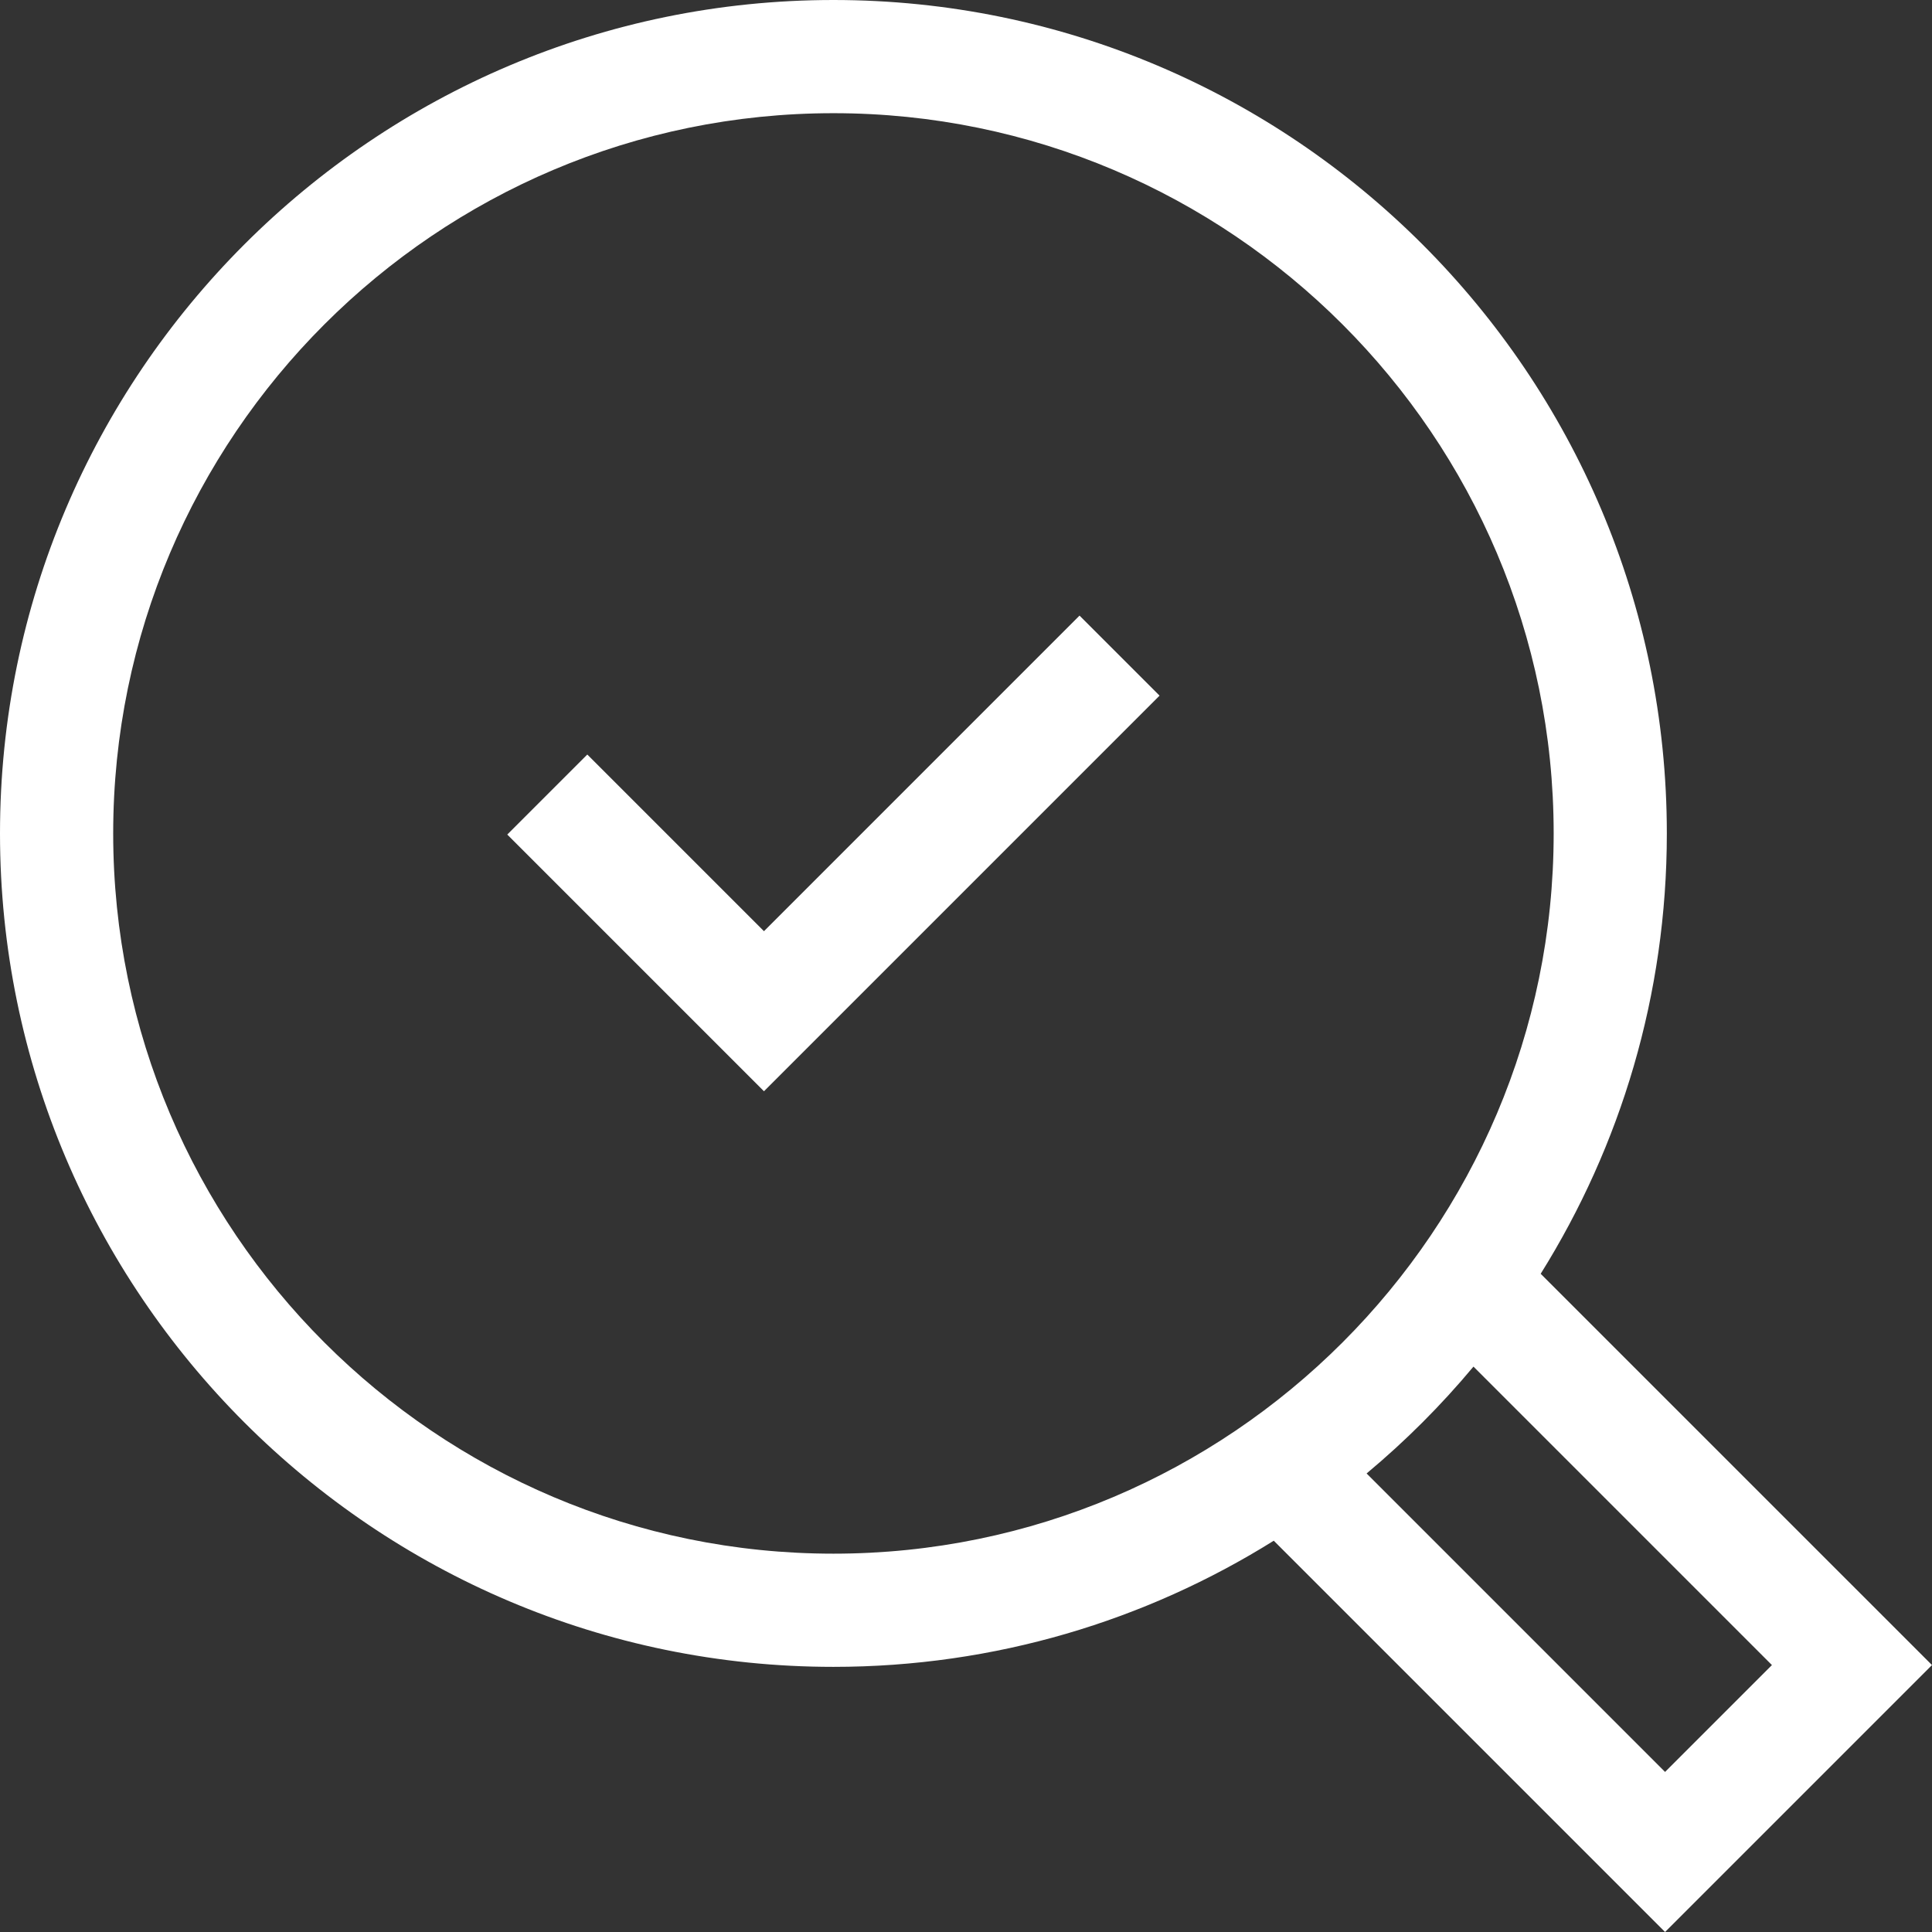 <svg width="68" height="68" viewBox="0 0 68 68" fill="#fff" xmlns="http://www.w3.org/2000/svg">
  <rect x="0" y="0" width="68" height="68" fill="#333333" stroke="none"/>
  <path d="M68 58.605L54.227 44.833C57.039 40.333 58.667 35.02 58.667 29.334C58.667 13.159 45.508 0 29.334 0C13.159 0 0 13.159 0 29.334C0 45.508 13.159 58.668 29.334 58.668C35.02 58.668 40.332 57.04 44.832 54.228L58.605 68L68 58.605ZM3.984 29.334C3.984 15.356 15.356 3.984 29.334 3.984C43.312 3.984 54.684 15.356 54.684 29.334C54.684 43.312 43.312 54.684 29.334 54.684C15.356 54.684 3.984 43.312 3.984 29.334ZM51.861 48.1L62.366 58.605L58.605 62.366L48.1 51.861C49.464 50.723 50.723 49.464 51.861 48.1Z"></path>
  <path d="M26.889 32.775L20.671 26.557L17.854 29.374L26.889 38.409L40.813 24.484L37.996 21.667L26.889 32.775Z"></path>
</svg>